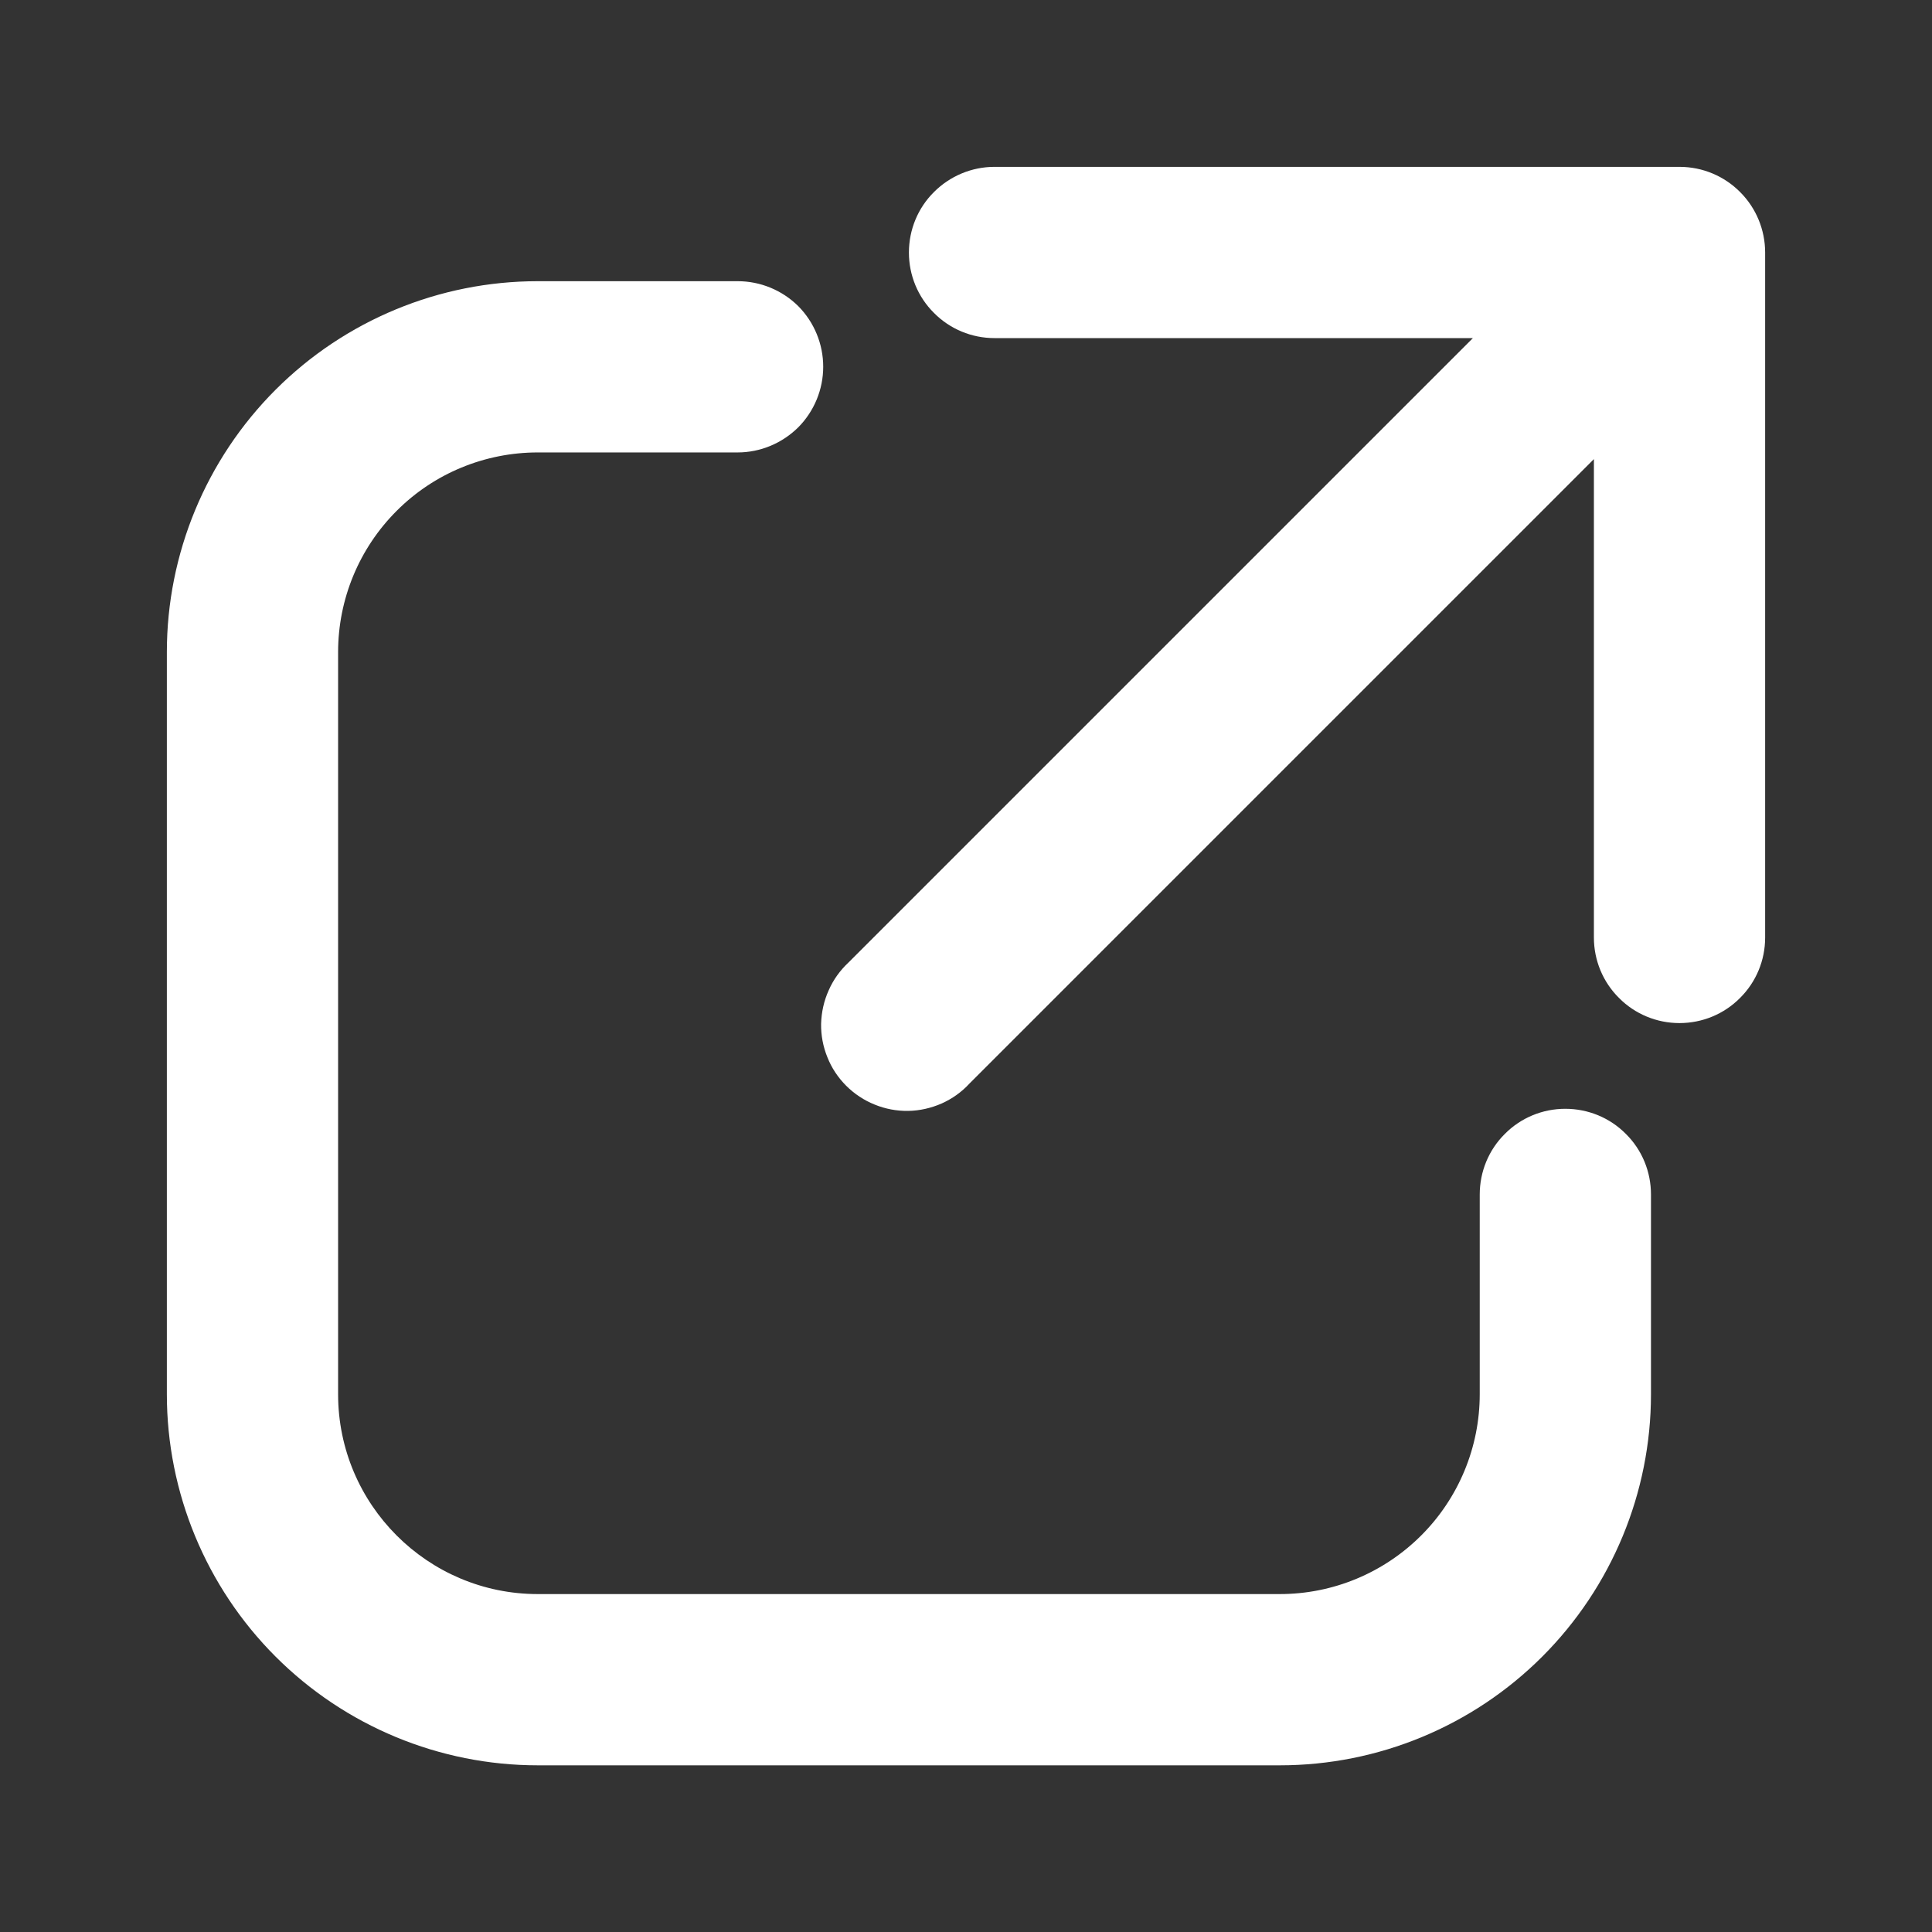 <svg width="11" height="11" viewBox="0 0 11 11" fill="none" xmlns="http://www.w3.org/2000/svg">
    <rect x="0" y="0" width="11" height="11" fill="#333333" stroke="none"/>
    <path d="M5.662 1.925C5.533 1.925 5.409 1.874 5.318 1.782C5.226 1.691 5.175 1.567 5.175 1.438C5.175 1.308 5.226 1.184 5.318 1.093C5.409 1.002 5.533 0.95 5.662 0.95H9.562C9.696 0.95 9.818 1.004 9.906 1.092L9.907 1.093L9.908 1.094C9.999 1.185 10.05 1.309 10.05 1.438V5.338C10.05 5.467 9.999 5.591 9.907 5.682C9.816 5.774 9.692 5.825 9.562 5.825C9.433 5.825 9.309 5.774 9.218 5.682C9.126 5.591 9.075 5.467 9.075 5.338V2.614L5.519 6.17C5.475 6.218 5.421 6.256 5.361 6.283C5.301 6.309 5.237 6.324 5.171 6.325C5.106 6.326 5.041 6.314 4.98 6.289C4.92 6.265 4.864 6.228 4.818 6.182C4.772 6.136 4.735 6.081 4.711 6.02C4.686 5.959 4.674 5.894 4.675 5.829C4.677 5.763 4.691 5.699 4.718 5.639C4.744 5.579 4.783 5.525 4.83 5.481L8.386 1.925H5.662Z" fill="white" />
    <path d="M3.062 2.576C2.761 2.576 2.471 2.695 2.258 2.909C2.045 3.122 1.925 3.411 1.925 3.713V7.938C1.925 8.566 2.435 9.076 3.062 9.076H7.287C7.589 9.076 7.878 8.956 8.092 8.742C8.305 8.529 8.425 8.24 8.425 7.938V6.801C8.425 6.671 8.476 6.547 8.568 6.456C8.659 6.364 8.783 6.313 8.912 6.313C9.042 6.313 9.166 6.364 9.257 6.456C9.349 6.547 9.4 6.671 9.4 6.801V7.938C9.4 8.498 9.177 9.036 8.781 9.432C8.385 9.828 7.848 10.051 7.287 10.051H3.062C2.502 10.051 1.965 9.828 1.569 9.432C1.173 9.036 0.95 8.498 0.95 7.938V3.713C0.95 3.153 1.173 2.615 1.569 2.219C1.965 1.823 2.502 1.601 3.062 1.601H4.2C4.329 1.601 4.453 1.652 4.545 1.743C4.636 1.835 4.687 1.959 4.687 2.088C4.687 2.217 4.636 2.341 4.545 2.433C4.453 2.524 4.329 2.576 4.2 2.576H3.062Z" fill="white" />
</svg>
